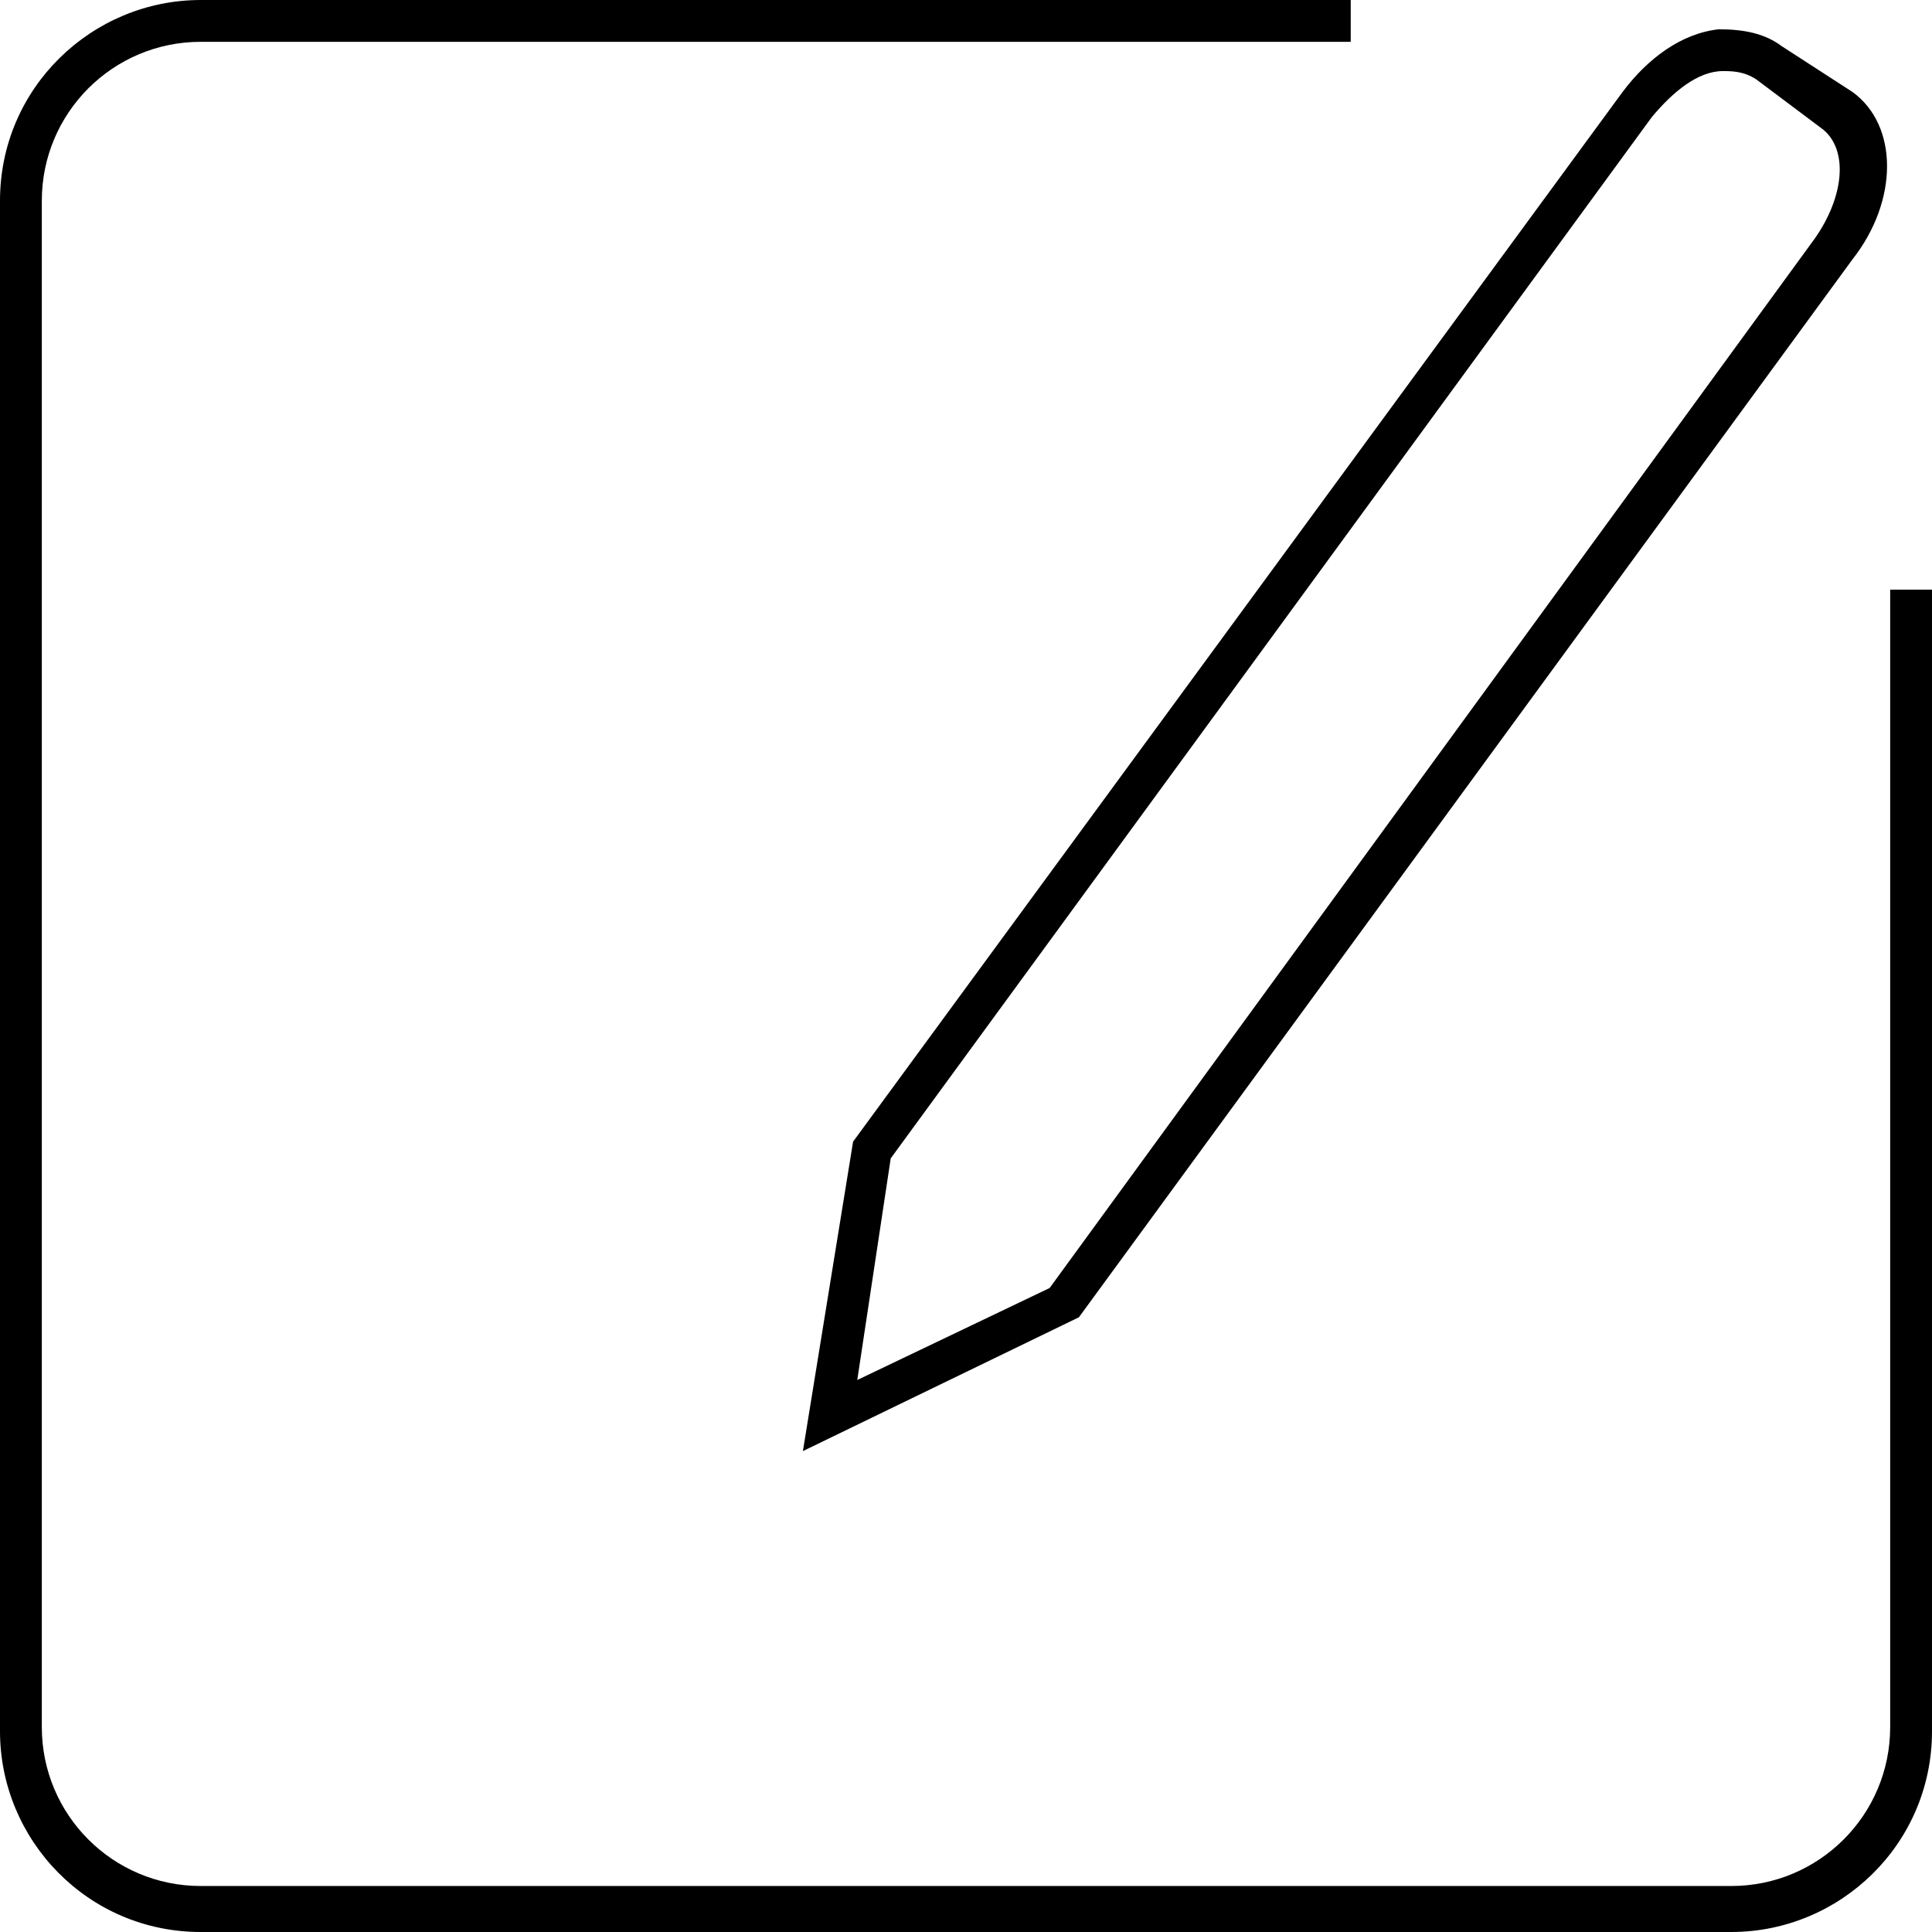 <?xml version="1.0" encoding="utf-8"?>
<!-- Generator: Adobe Illustrator 16.0.4, SVG Export Plug-In . SVG Version: 6.00 Build 0)  -->
<!DOCTYPE svg PUBLIC "-//W3C//DTD SVG 1.1//EN" "http://www.w3.org/Graphics/SVG/1.1/DTD/svg11.dtd">
<svg version="1.1" id="Layer_1" xmlns="http://www.w3.org/2000/svg" xmlns:xlink="http://www.w3.org/1999/xlink" x="0px" y="0px"
	 width="292.723px" height="292.723px" viewBox="404.18 119.75 292.723 292.723"
	 enable-background="new 404.18 119.75 292.723 292.723" xml:space="preserve">
<path fill="none" stroke="#000000" stroke-miterlimit="10" d="M462.471,123.552"/>
<g>
	<path d="M525.83,339.609l41.818-20.275l117.216-160.3c6.97-8.871,6.97-20.275,0-25.344l-10.771-6.97
		c-2.534-1.9-5.702-2.534-9.504-2.534c-5.702,0.634-10.771,4.435-14.573,9.504L533.434,292.723L525.83,339.609z M539.136,295.258
		l115.315-157.767c3.168-3.802,6.97-6.97,10.771-6.97c1.267,0,3.168,0,5.068,1.268l10.138,7.603
		c3.802,3.168,3.168,10.138-1.267,16.474L563.213,314.899l-29.146,13.939L539.136,295.258z"/>
	<path d="M690.566,209.088v172.339c0,13.306-10.771,24.077-24.077,24.077H434.592c-13.306,0-24.076-10.771-24.076-24.077V150.163
		c0-13.306,10.771-24.077,24.076-24.077h174.24v-6.336h-174.24c-16.474,0-30.412,13.306-30.412,30.413v231.897
		c0,16.474,13.305,30.413,30.412,30.413h231.897c16.474,0,30.413-13.306,30.413-30.413V209.088H690.566z"/>
</g>
</svg>
